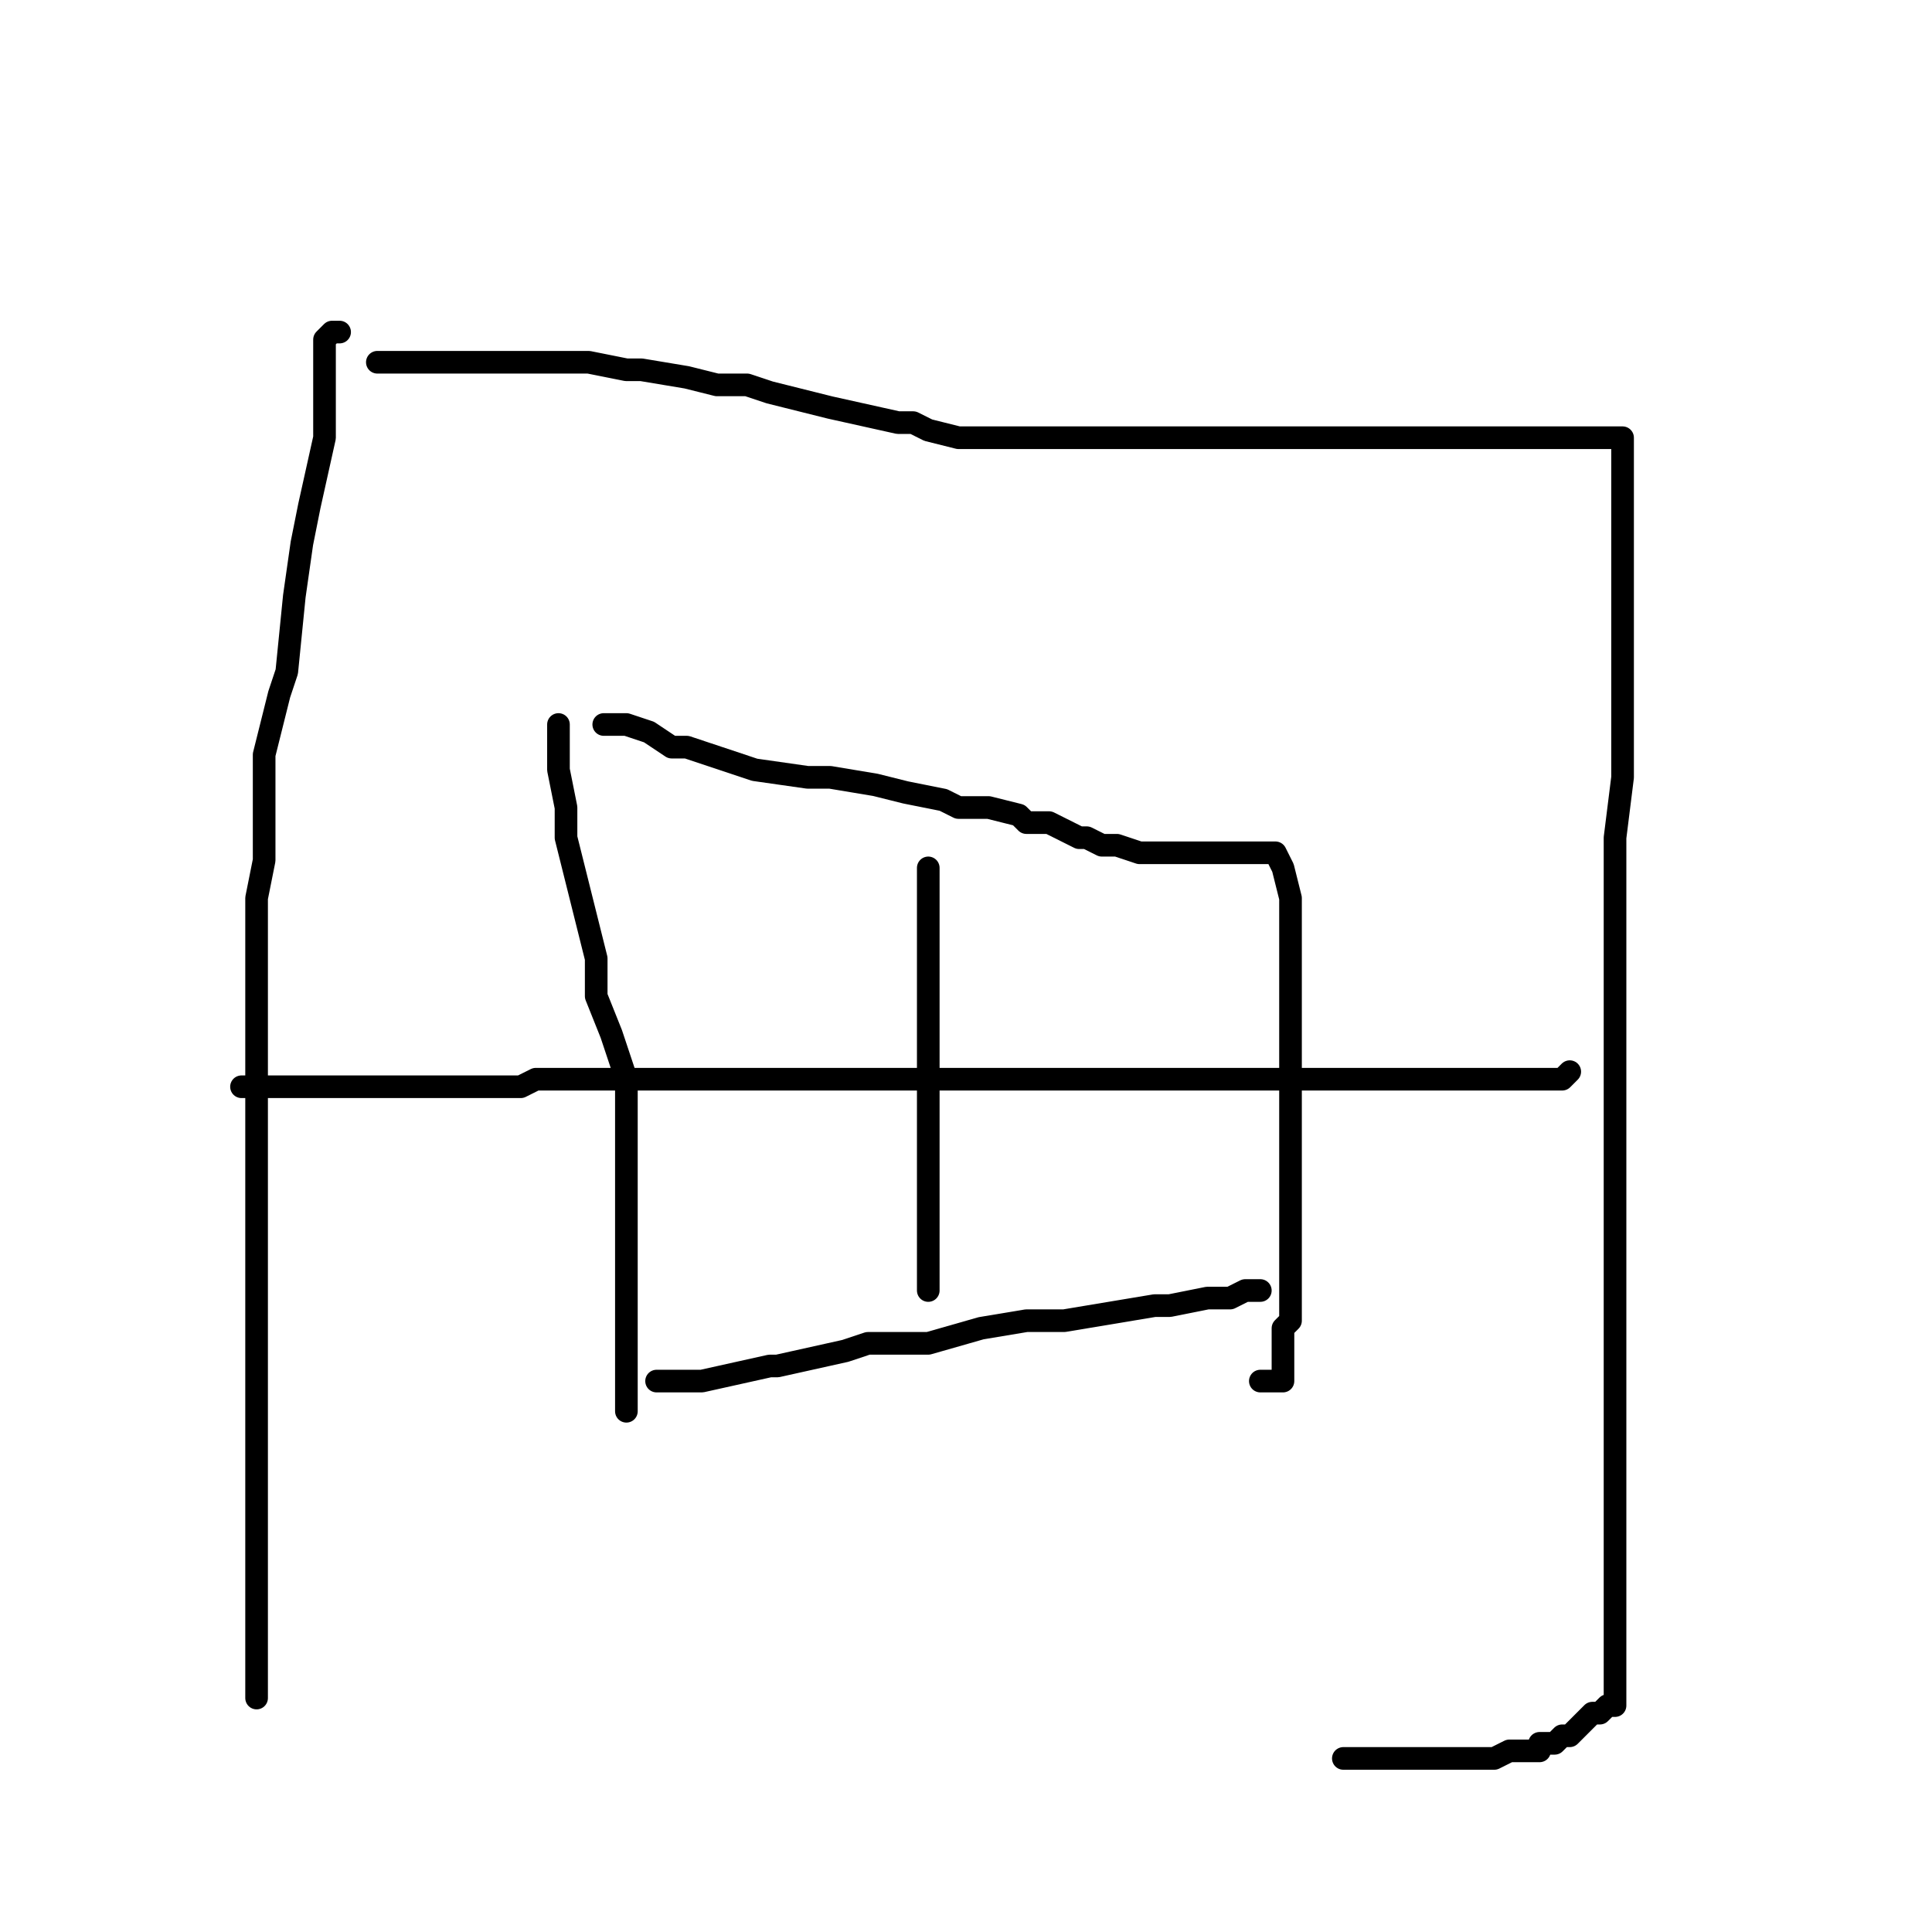<?xml version="1.0" standalone="no"?>
    <svg width="256" height="256" xmlns="http://www.w3.org/2000/svg" version="1.1">
    <polyline stroke="black" stroke-width="3" stroke-linecap="round" fill="transparent" stroke-linejoin="round" points="45 44 44 44 43 45 43 48 43 52 43 58 41 67 40 72 39 79 38 89 37 92 35 100 35 107 35 111 35 114 34 119 34 123 34 136 34 143 34 150 34 154 34 158 34 161 34 164 34 169 34 171 34 182 34 186 34 188 34 191 34 197 34 200 34 203 34 207 34 210 34 213 34 215 34 218 34 219 34 219 34 220 34 221 34 223 34 225 34 225 " />
        <polyline stroke="black" stroke-width="3" stroke-linecap="round" fill="transparent" stroke-linejoin="round" points="50 48 52 48 54 48 56 48 58 48 60 48 62 48 63 48 65 48 67 48 69 48 71 48 73 48 75 48 78 48 83 49 85 49 91 50 95 51 99 51 102 52 106 53 110 54 119 56 121 56 123 57 127 58 129 58 130 58 132 58 134 58 136 58 139 58 141 58 145 58 149 58 153 58 157 58 162 58 164 58 168 58 175 58 181 58 186 58 191 58 194 58 201 58 207 58 213 58 214 58 215 58 215 58 215 59 215 60 215 65 215 73 215 80 215 85 215 92 215 95 215 100 215 103 214 111 214 115 214 121 214 126 214 130 214 134 214 137 214 139 214 143 214 144 214 147 214 151 214 155 214 162 214 166 214 171 214 177 214 181 214 183 214 190 214 194 214 196 214 200 214 204 214 207 214 207 214 210 214 214 214 215 214 216 214 218 214 219 214 220 214 222 214 223 214 224 214 226 213 226 212 227 211 227 210 228 208 230 207 230 206 231 205 231 204 231 204 232 203 232 202 232 201 232 200 232 198 233 195 233 191 233 189 233 187 233 186 233 184 233 183 233 183 233 182 233 181 233 180 233 179 233 179 233 178 233 178 233 " />
        <polyline stroke="black" stroke-width="3" stroke-linecap="round" fill="transparent" stroke-linejoin="round" points="74 96 74 98 74 99 74 102 75 107 75 111 77 119 79 127 79 132 81 137 82 140 83 143 83 147 83 150 83 152 83 155 83 157 83 162 83 166 83 169 83 171 83 174 83 176 83 177 83 179 83 181 83 182 83 185 83 186 83 187 83 187 " />
        <polyline stroke="black" stroke-width="3" stroke-linecap="round" fill="transparent" stroke-linejoin="round" points="80 96 82 96 83 96 86 97 89 99 91 99 100 102 107 103 110 103 116 104 120 105 125 106 127 107 131 107 135 108 136 109 139 109 143 111 144 111 146 112 148 112 151 113 152 113 155 113 156 113 158 113 159 113 160 113 163 113 166 113 167 113 168 113 169 113 170 115 171 119 171 123 171 132 171 143 171 151 171 157 171 163 171 169 171 172 171 175 170 176 170 179 170 180 170 182 170 183 169 183 168 183 167 183 167 183 " />
        <polyline stroke="black" stroke-width="3" stroke-linecap="round" fill="transparent" stroke-linejoin="round" points="123 115 123 115 123 119 123 120 123 124 123 128 123 132 123 138 123 141 123 143 123 151 123 153 123 155 123 157 123 159 123 161 123 163 123 163 123 165 123 166 123 167 123 167 123 168 123 169 123 170 123 171 123 171 " />
        <polyline stroke="black" stroke-width="3" stroke-linecap="round" fill="transparent" stroke-linejoin="round" points="32 144 33 144 34 144 35 144 36 144 37 144 38 144 39 144 41 144 42 144 45 144 47 144 49 144 51 144 54 144 56 144 59 144 63 144 67 144 69 144 71 143 74 143 77 143 82 143 83 143 86 143 99 143 110 143 119 143 131 143 143 143 151 143 154 143 160 143 163 143 166 143 167 143 167 143 171 143 174 143 175 143 182 143 186 143 188 143 192 143 195 143 195 143 199 143 201 143 203 143 204 143 206 143 207 143 208 142 208 142 " />
        <polyline stroke="black" stroke-width="3" stroke-linecap="round" fill="transparent" stroke-linejoin="round" points="87 183 88 183 91 183 93 183 102 181 103 181 112 179 115 178 117 178 118 178 123 178 130 176 136 175 141 175 153 173 155 173 160 172 163 172 163 172 165 171 167 171 167 171 " />
        </svg>